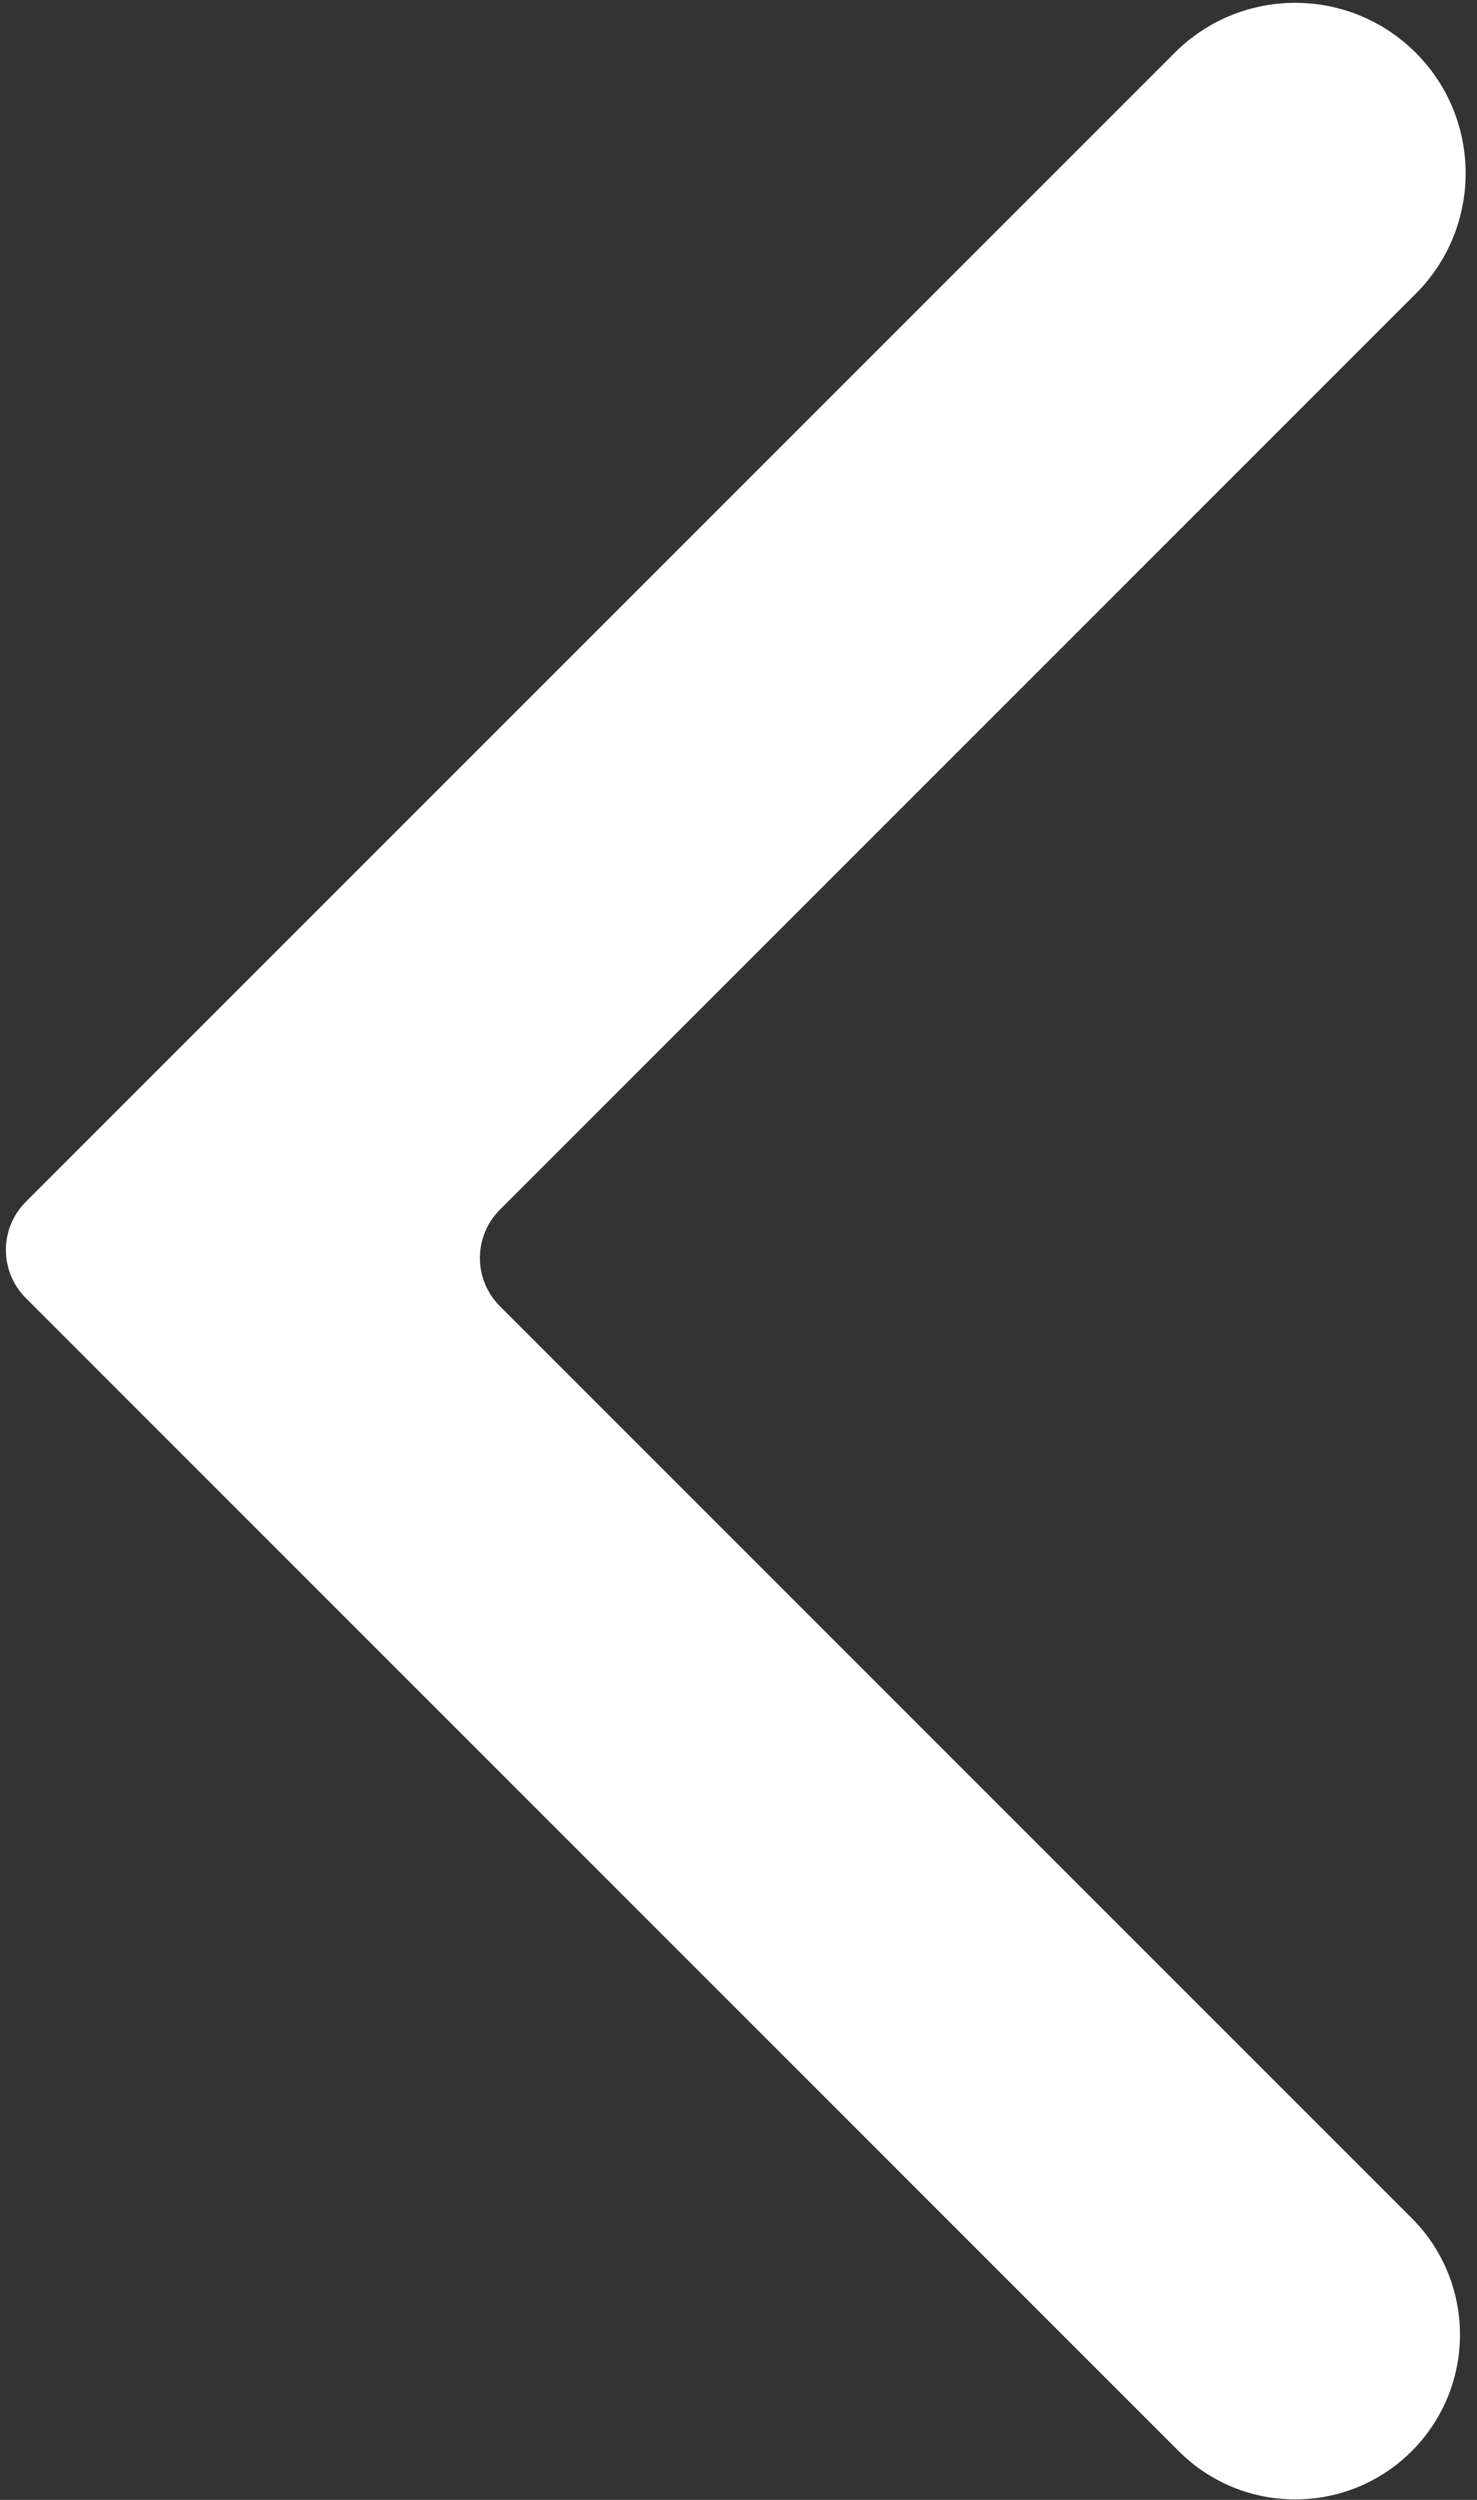 <svg width="65" height="110" viewBox="0 0 65 110" fill="none" xmlns="http://www.w3.org/2000/svg">
<rect x="0" y="0" width="65" height="110" fill="#333333" stroke="none"/>
<path d="M21.998 53.232C20.827 54.404 20.827 56.303 21.998 57.475L62.127 97.603C64.958 100.434 64.958 105.025 62.127 107.856V107.856C59.295 110.688 54.705 110.688 51.873 107.856L1.139 57.121C-0.033 55.95 -0.033 54.05 1.139 52.879L51.697 2.321C54.626 -0.608 59.374 -0.608 62.303 2.321V2.321C65.232 5.249 65.232 9.998 62.303 12.927L21.998 53.232Z" fill="white"/>
</svg>
